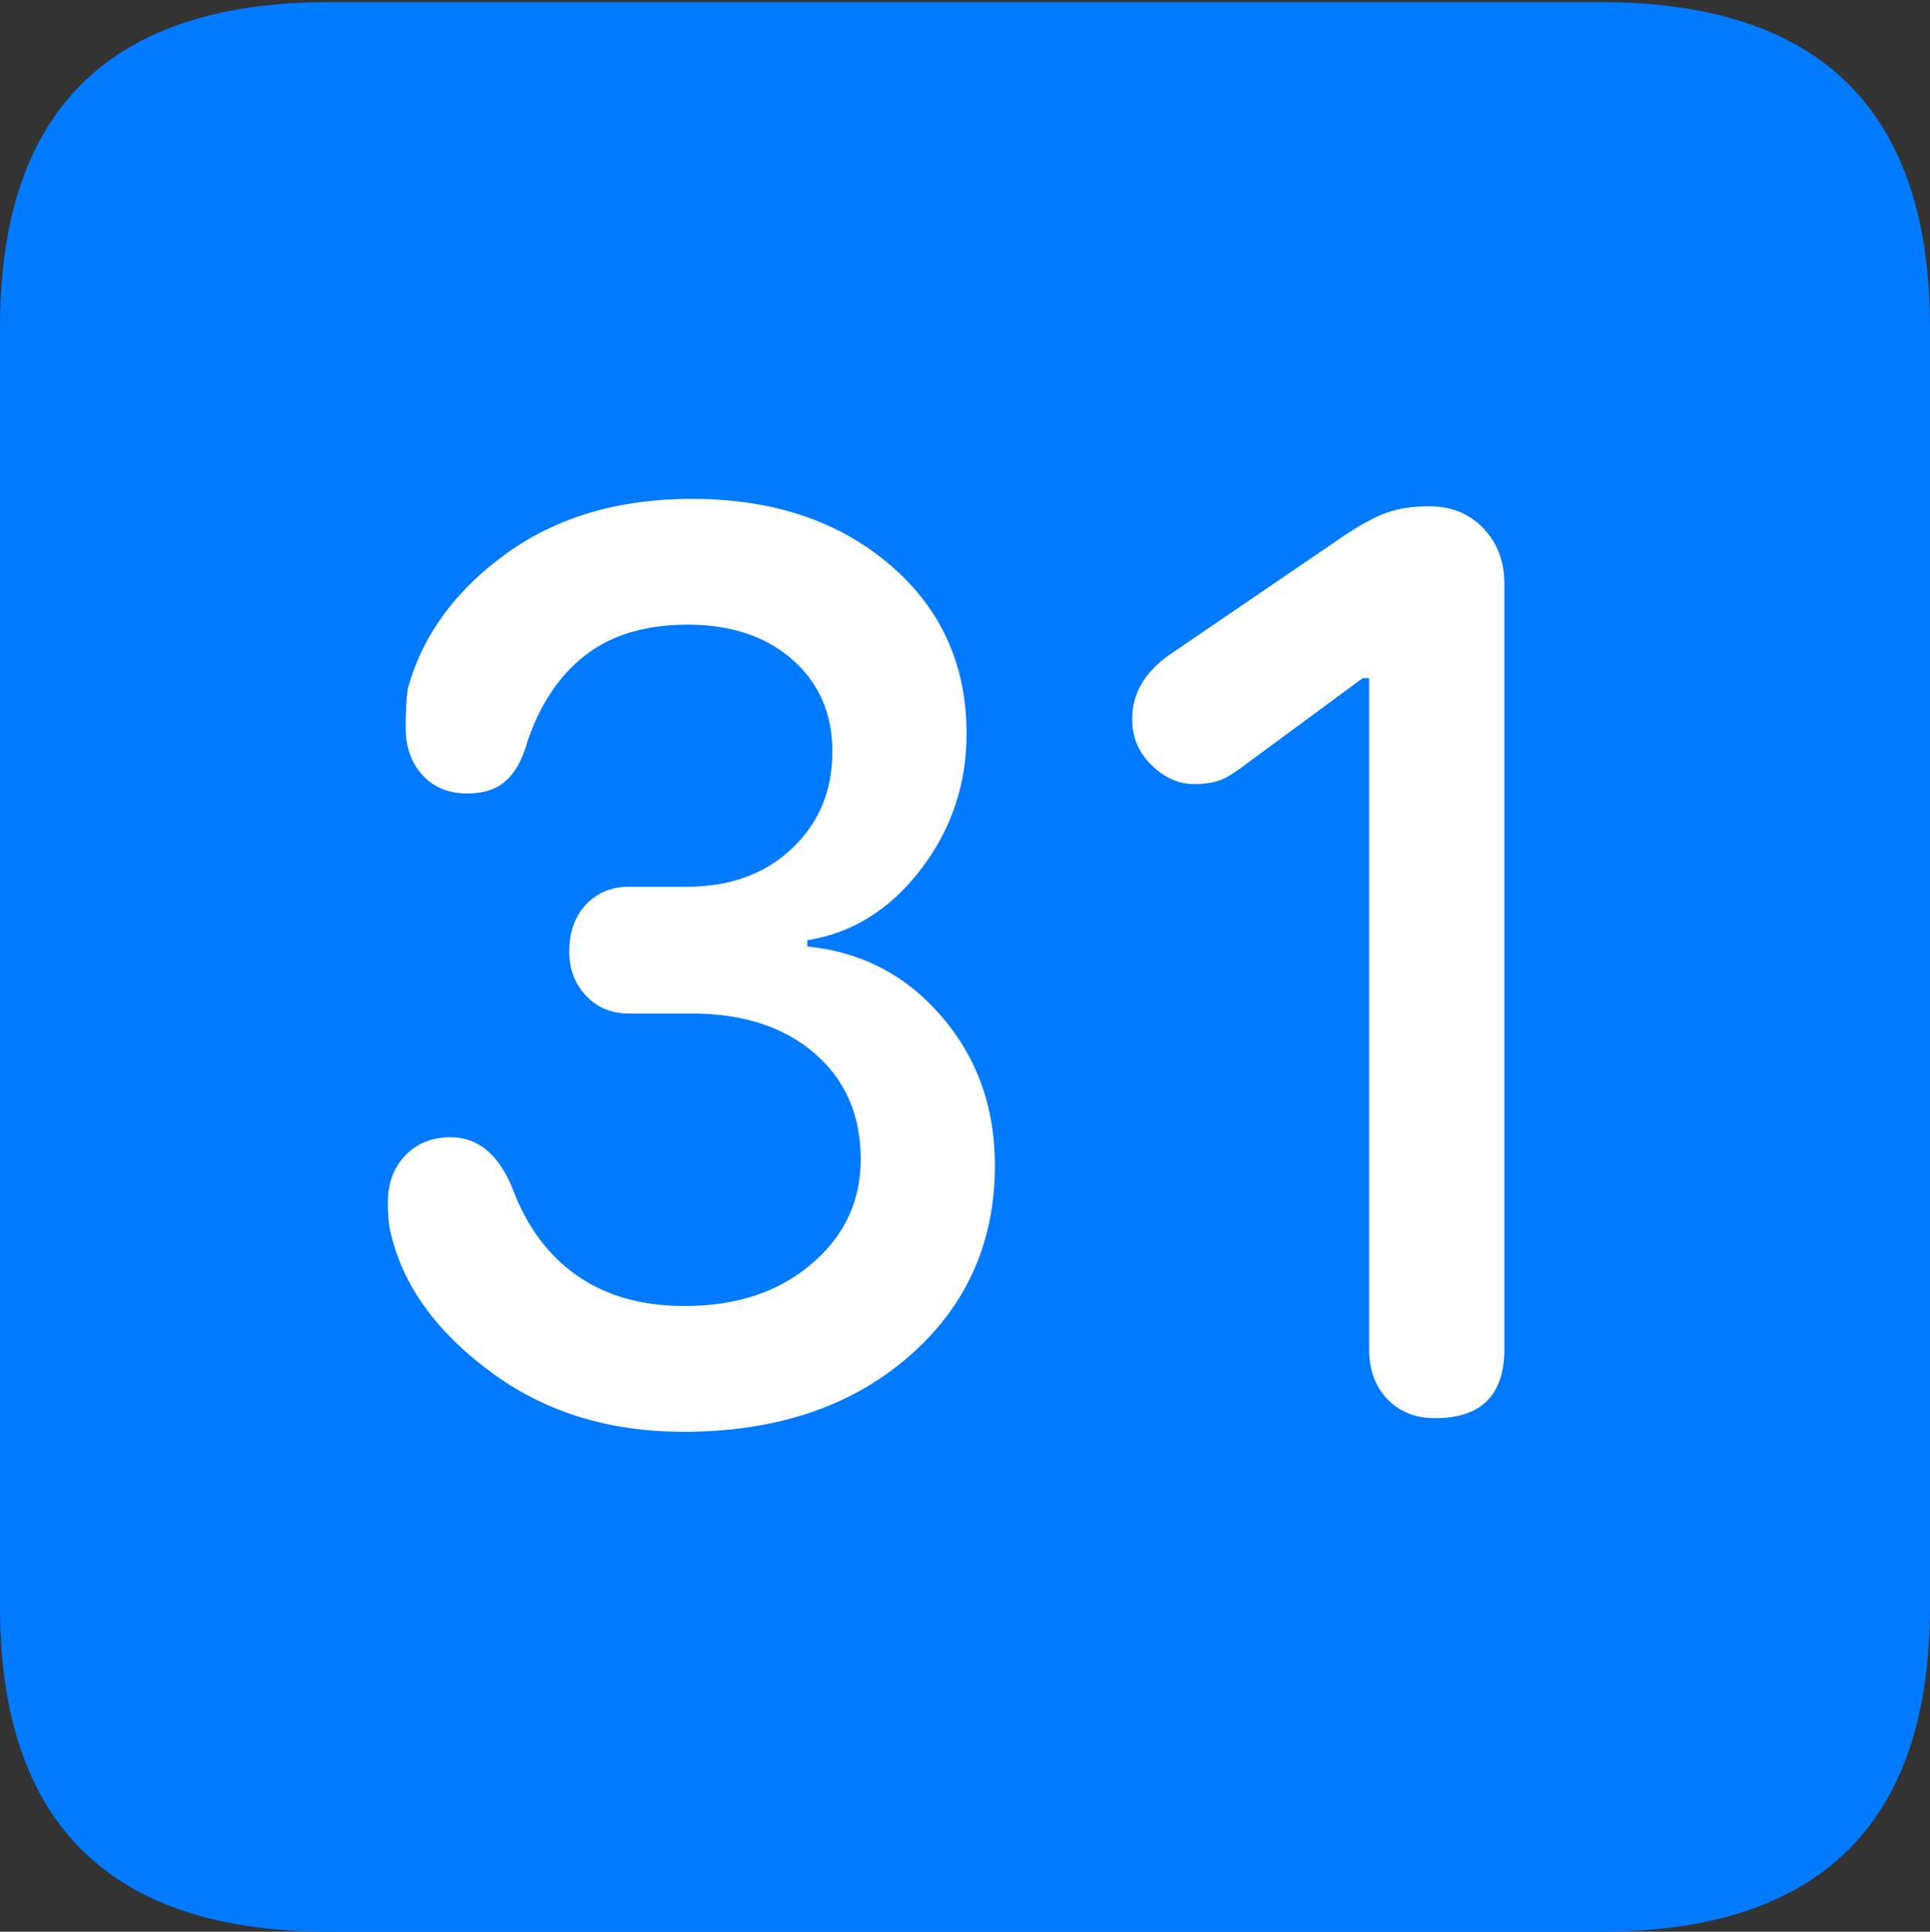 <?xml version="1.0" encoding="UTF-8"?>
<!--Generator: Apple Native CoreSVG 175.5-->
<!DOCTYPE svg
PUBLIC "-//W3C//DTD SVG 1.1//EN"
       "http://www.w3.org/Graphics/SVG/1.1/DTD/svg11.dtd">
<svg version="1.1" xmlns="http://www.w3.org/2000/svg" xmlns:xlink="http://www.w3.org/1999/xlink" width="17.979" height="17.998">
 <rect width="100%" height="100%" fill="#333333" stroke="none"/>
 <g>
  <rect height="17.998" opacity="0" width="17.979" x="0" y="0"/>
  <path d="M3.066 17.998L14.912 17.998Q16.445 17.998 17.212 17.241Q17.979 16.484 17.979 14.971L17.979 3.047Q17.979 1.533 17.212 0.776Q16.445 0.02 14.912 0.02L3.066 0.02Q1.533 0.02 0.767 0.776Q0 1.533 0 3.047L0 14.971Q0 16.484 0.767 17.241Q1.533 17.998 3.066 17.998Z" fill="#007aff"/>
  <path d="M6.367 13.34Q5.342 13.34 4.6 12.803Q3.857 12.266 3.662 11.572Q3.633 11.475 3.623 11.392Q3.613 11.309 3.613 11.201Q3.613 10.938 3.774 10.767Q3.936 10.596 4.199 10.596Q4.58 10.596 4.775 11.074Q4.971 11.602 5.376 11.885Q5.781 12.168 6.377 12.168Q7.1 12.168 7.559 11.777Q8.018 11.387 8.018 10.801Q8.018 10.185 7.588 9.814Q7.158 9.443 6.445 9.443L5.859 9.443Q5.615 9.443 5.459 9.277Q5.303 9.111 5.303 8.867Q5.303 8.594 5.459 8.428Q5.615 8.262 5.859 8.262L6.396 8.262Q7.002 8.262 7.378 7.905Q7.754 7.549 7.754 7.002Q7.754 6.475 7.383 6.147Q7.012 5.82 6.406 5.82Q5.82 5.82 5.454 6.104Q5.088 6.387 4.912 6.914Q4.844 7.158 4.712 7.275Q4.58 7.393 4.355 7.393Q4.092 7.393 3.936 7.222Q3.779 7.051 3.779 6.777Q3.779 6.553 3.799 6.416Q4.004 5.674 4.712 5.161Q5.42 4.648 6.445 4.648Q7.568 4.648 8.286 5.259Q9.004 5.869 9.004 6.836Q9.004 7.549 8.574 8.105Q8.145 8.662 7.52 8.76L7.52 8.818Q8.281 8.896 8.774 9.473Q9.268 10.049 9.268 10.859Q9.268 11.943 8.462 12.642Q7.656 13.34 6.367 13.34ZM13.369 13.213Q13.096 13.213 12.925 13.037Q12.754 12.861 12.754 12.568L12.754 6.318L12.695 6.318L11.621 7.109Q11.445 7.246 11.348 7.275Q11.25 7.305 11.123 7.305Q10.908 7.305 10.727 7.129Q10.547 6.953 10.547 6.699Q10.547 6.348 10.889 6.104L12.422 5.059Q12.685 4.873 12.871 4.795Q13.057 4.717 13.31 4.717Q13.623 4.717 13.818 4.922Q14.014 5.127 14.014 5.439L14.014 12.568Q14.014 13.213 13.369 13.213Z" fill="#ffffff"/>
 </g>
</svg>
